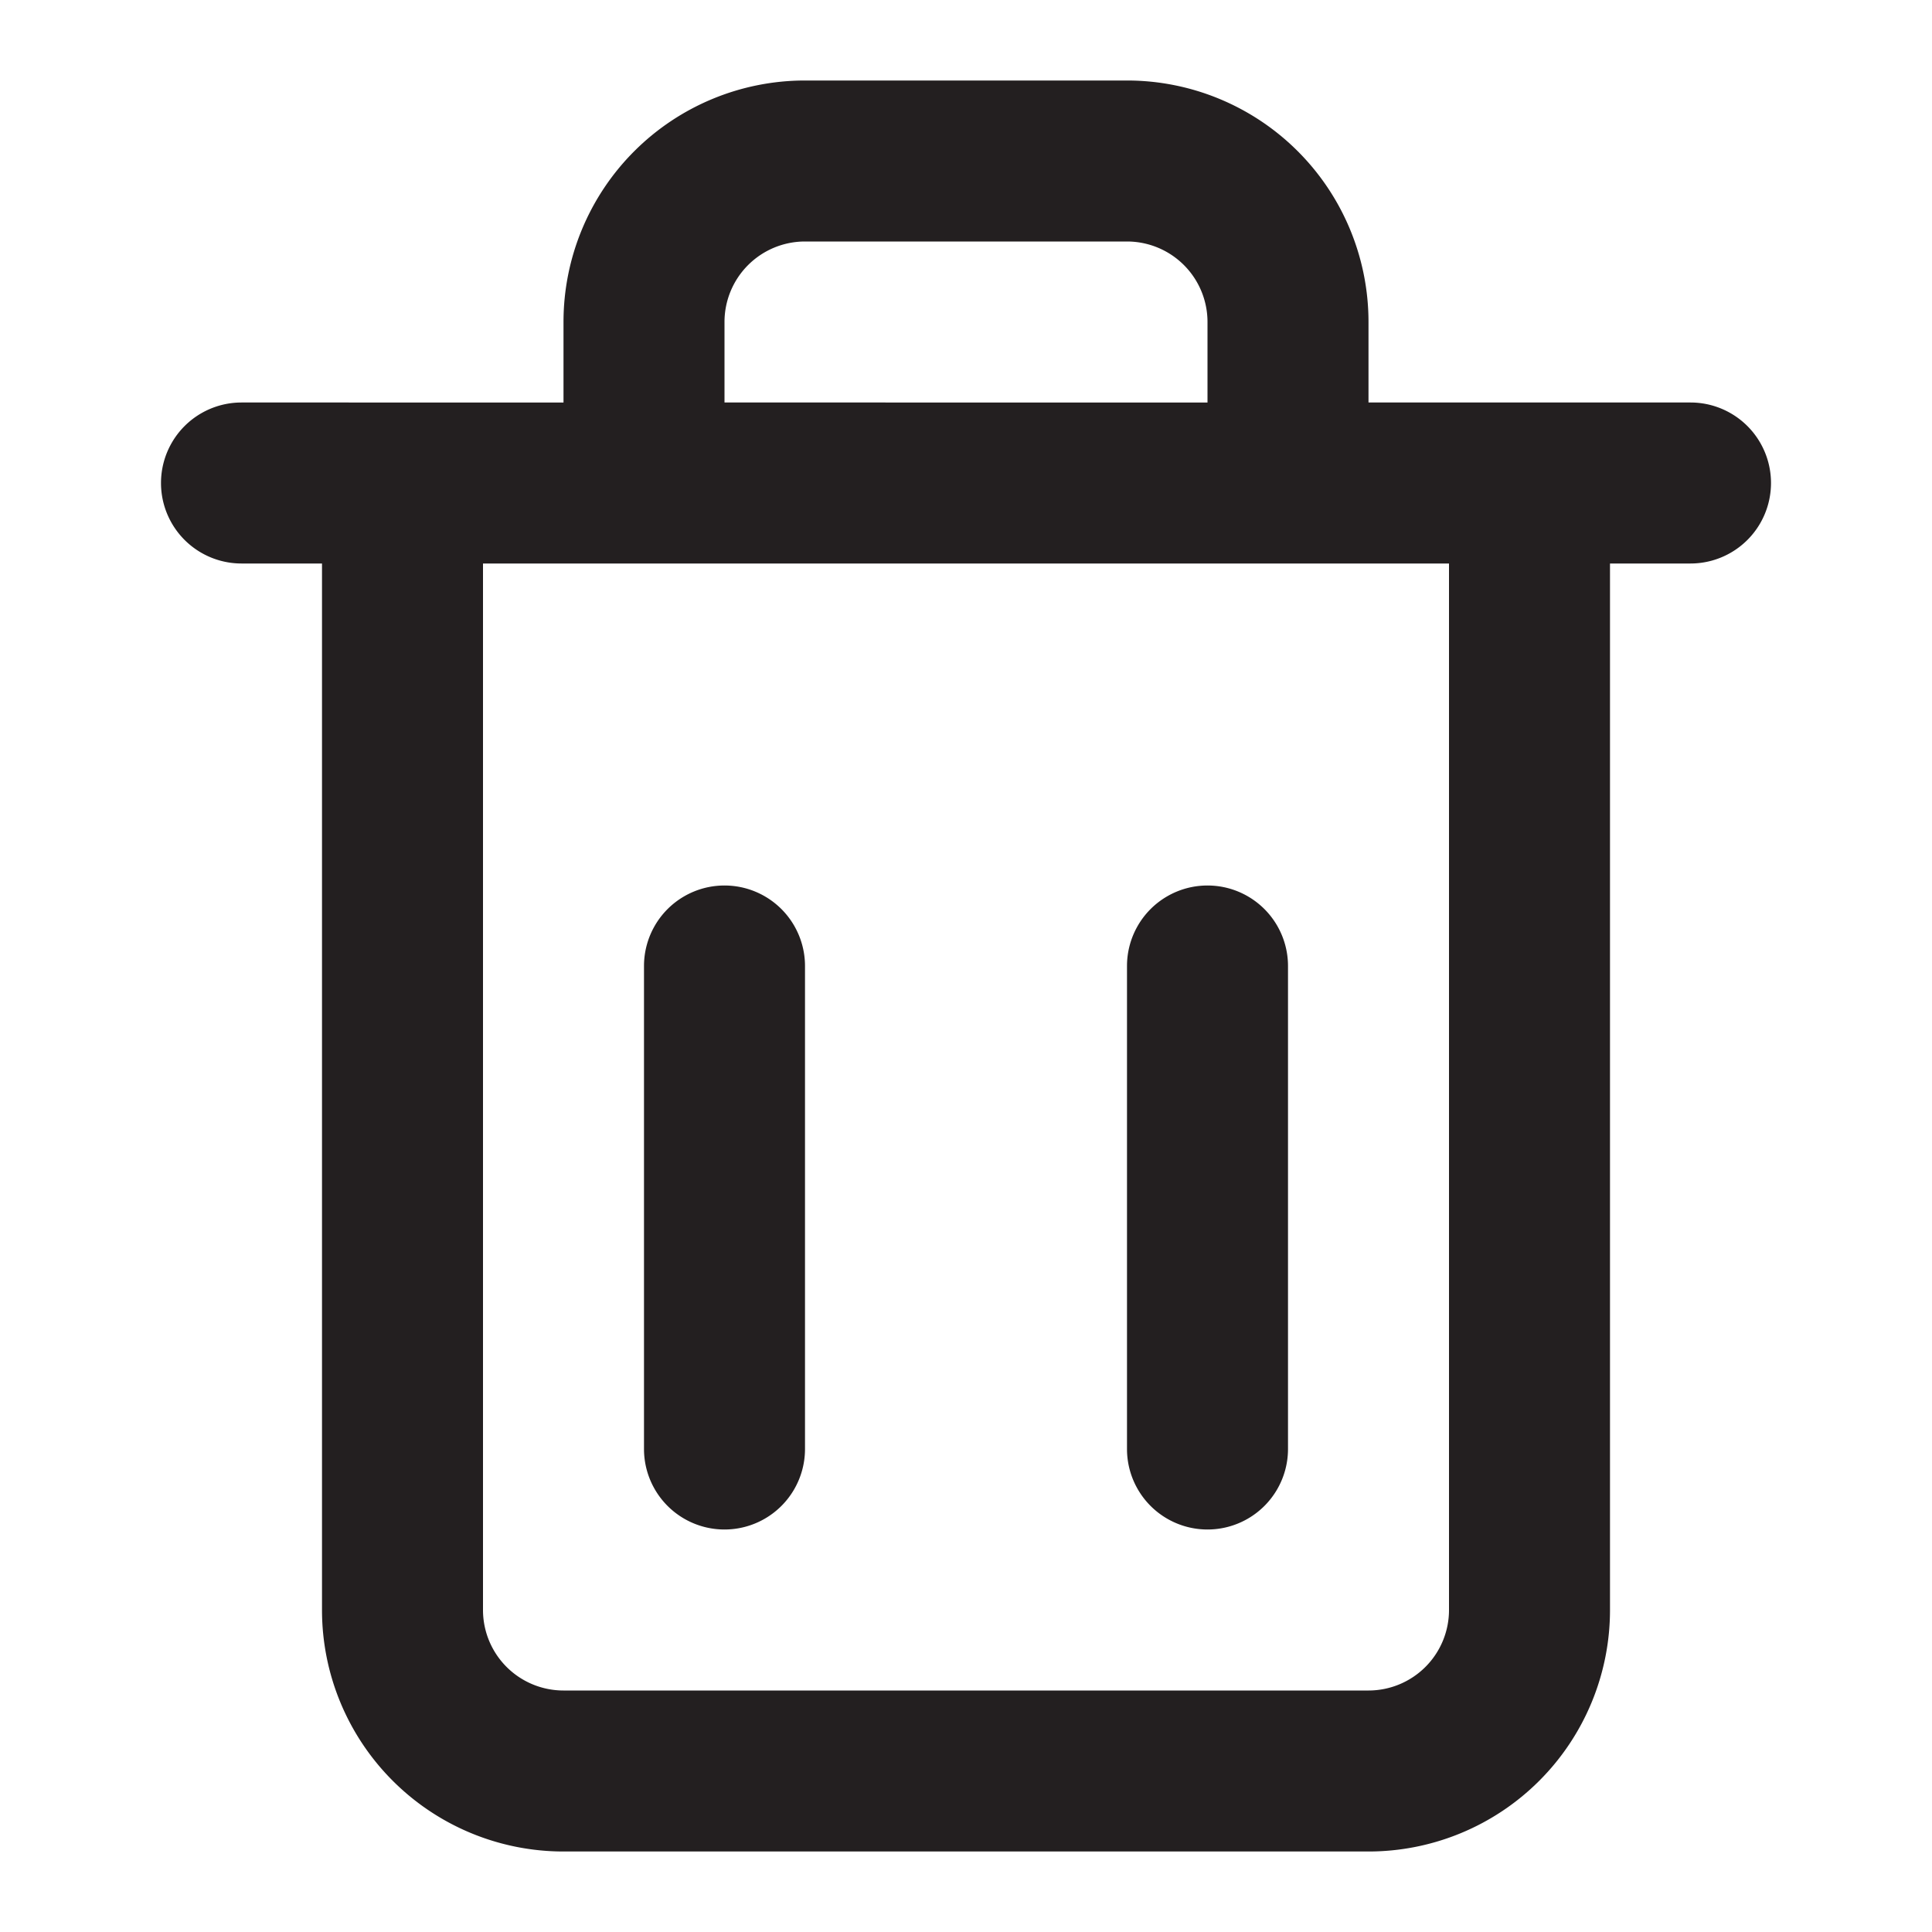 <svg xmlns="http://www.w3.org/2000/svg" viewBox="0 0 24 24"><path fill="#231f20" d="M21 5h-4V4a3 3 0 0 0-3-3h-4a3 3 0 0 0-3 3v1H3a1 1 0 0 0 0 2h1v13a3 3 0 0 0 3 3h10a3 3 0 0 0 3-3V7h1a1 1 0 0 0 0-2ZM9 4a1 1 0 0 1 1-1h4a1 1 0 0 1 1 1v1H9Zm9 16a1 1 0 0 1-1 1H7a1 1 0 0 1-1-1V7h12Zm-8-8v6a1 1 0 0 1-2 0v-6a1 1 0 0 1 2 0Zm6 0v6a1 1 0 0 1-2 0v-6a1 1 0 0 1 2 0Z" data-name="Layer 12"/></svg>